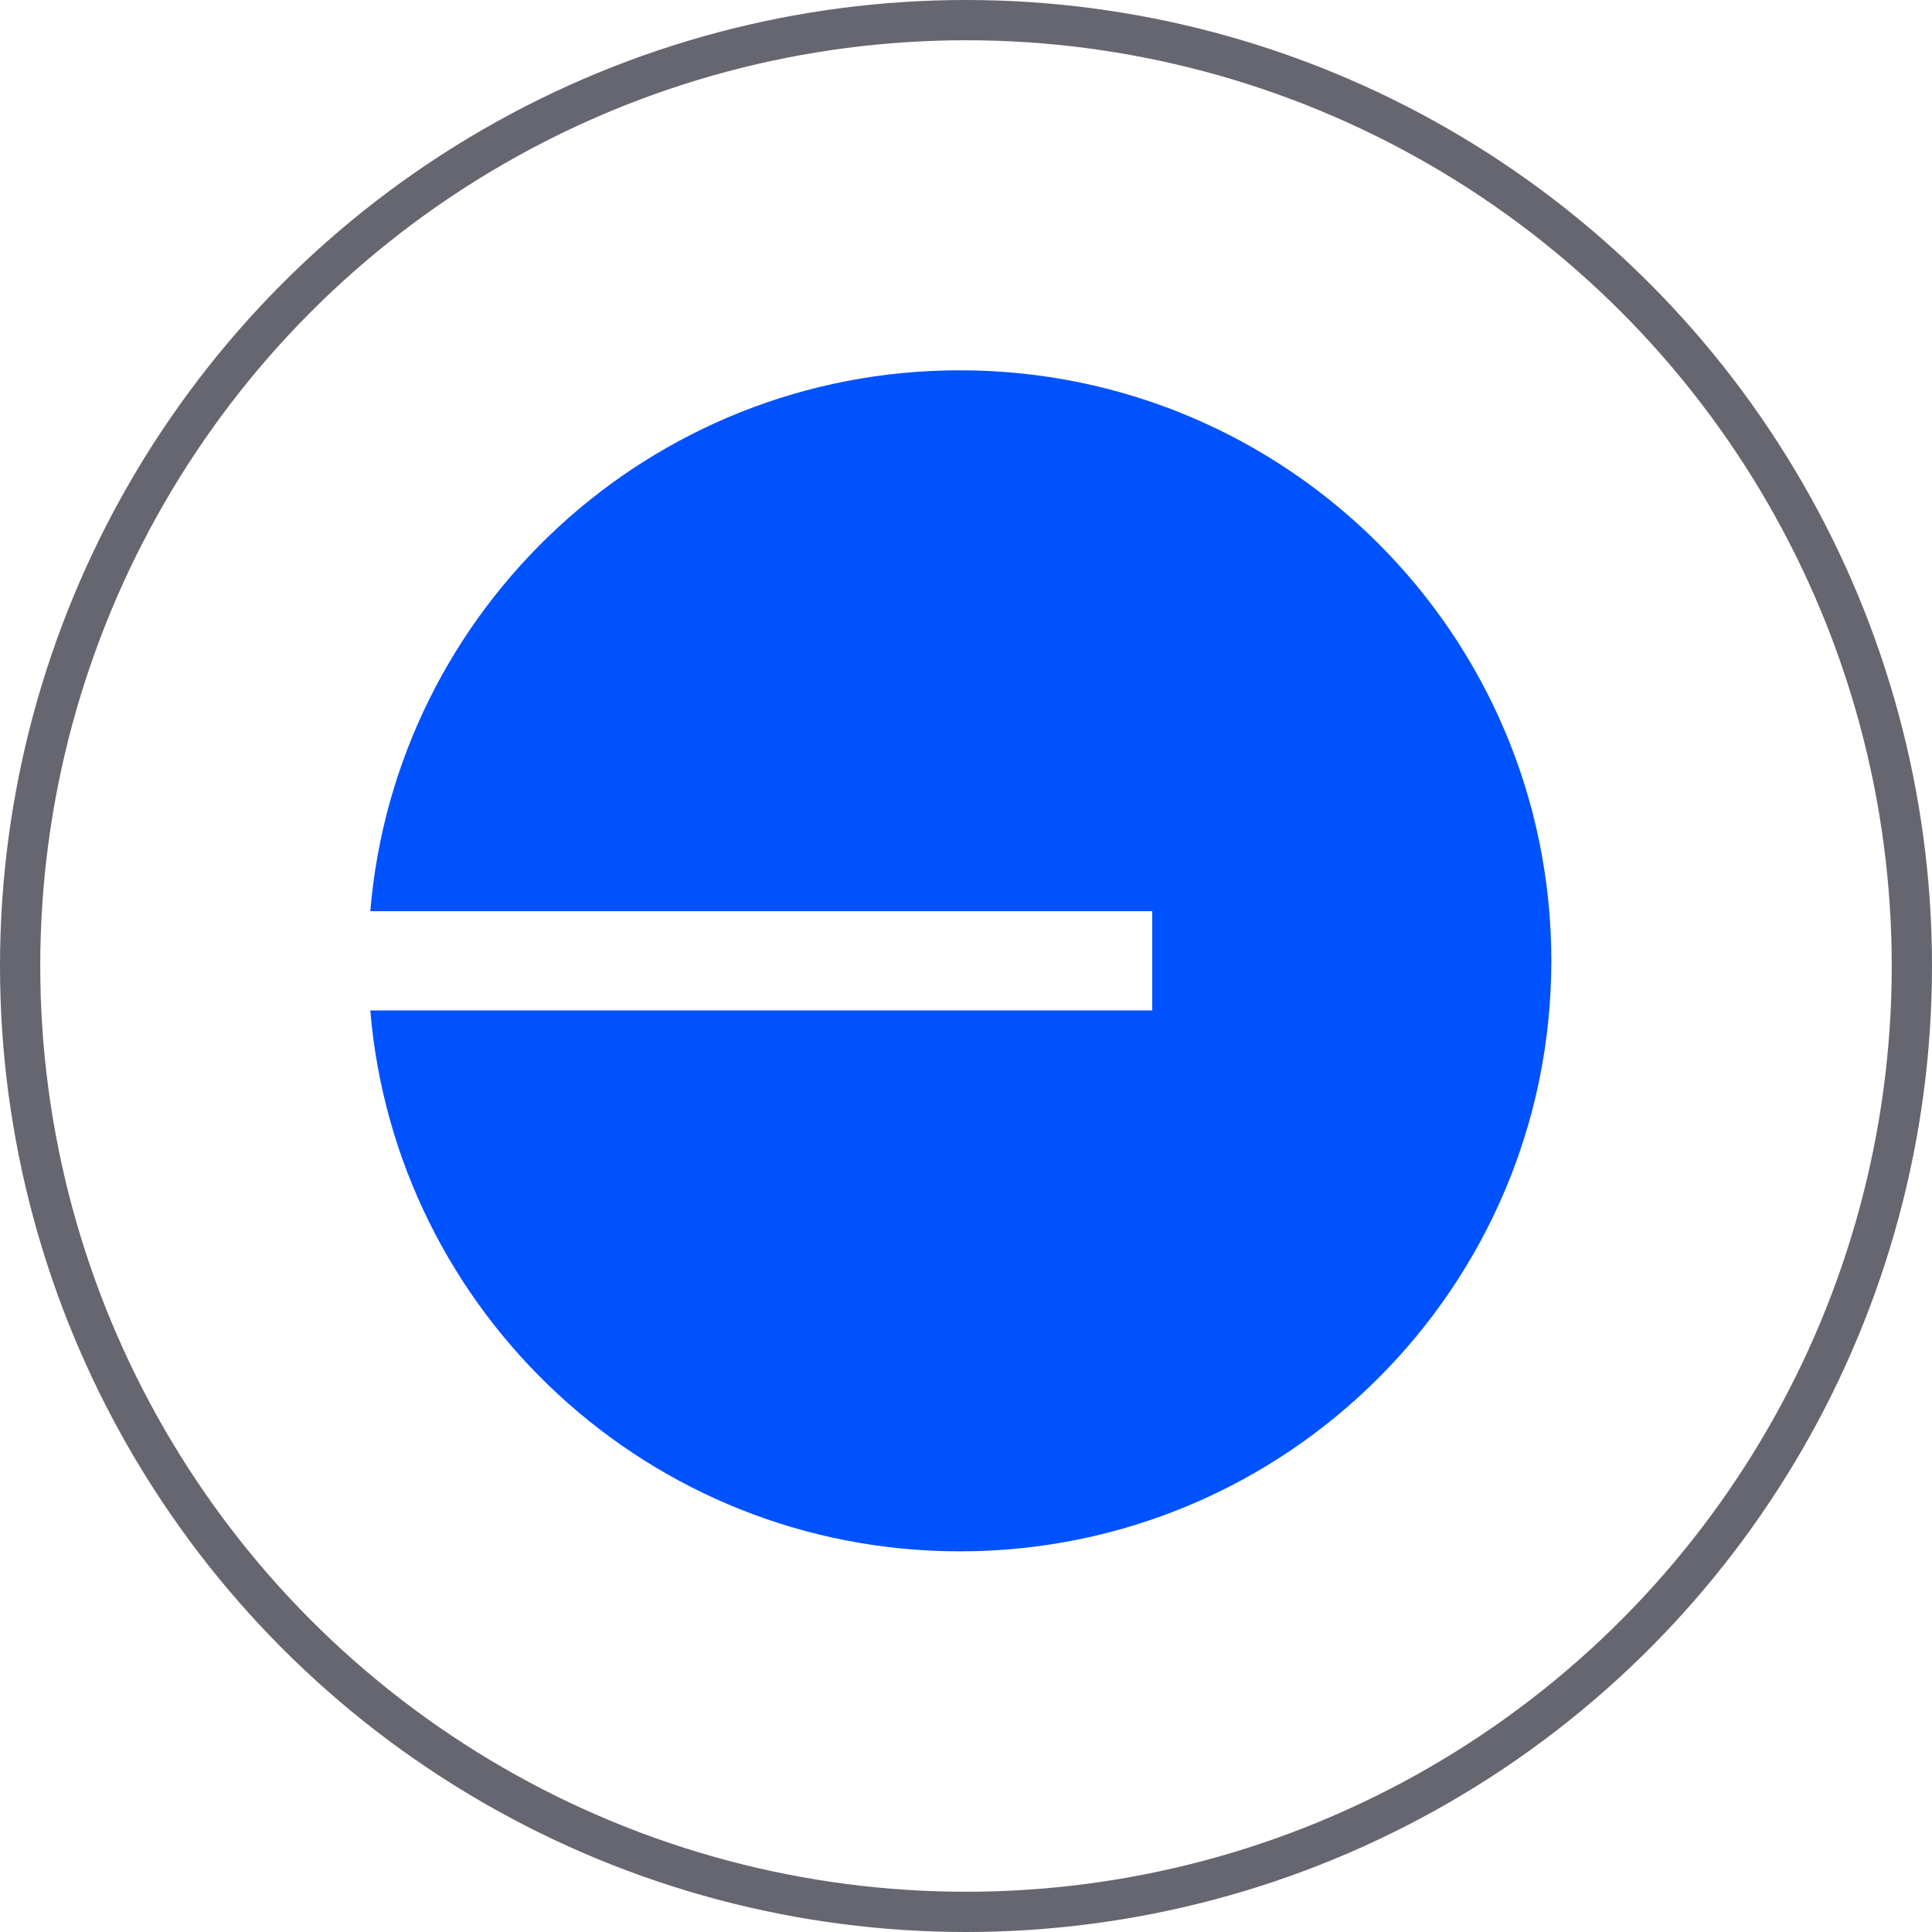 <svg fill="none" height="120" viewBox="0 0 120 120" width="120" xmlns="http://www.w3.org/2000/svg" xmlns:xlink="http://www.w3.org/1999/xlink"><clipPath id="a"><path d="m23 23h74v74h-74z"/></clipPath><circle cx="60" cy="60" r="58.75" stroke="#666670" stroke-width="2.5"/><g clip-path="url(#a)"><path d="m59.614 96.356c20.292 0 36.742-16.421 36.742-36.678s-16.45-36.678-36.742-36.678c-19.252 0-35.045 14.781-36.614 33.595h48.565v6.166h-48.565c1.569 18.814 17.362 33.595 36.614 33.595z" fill="#0052ff"/></g></svg>